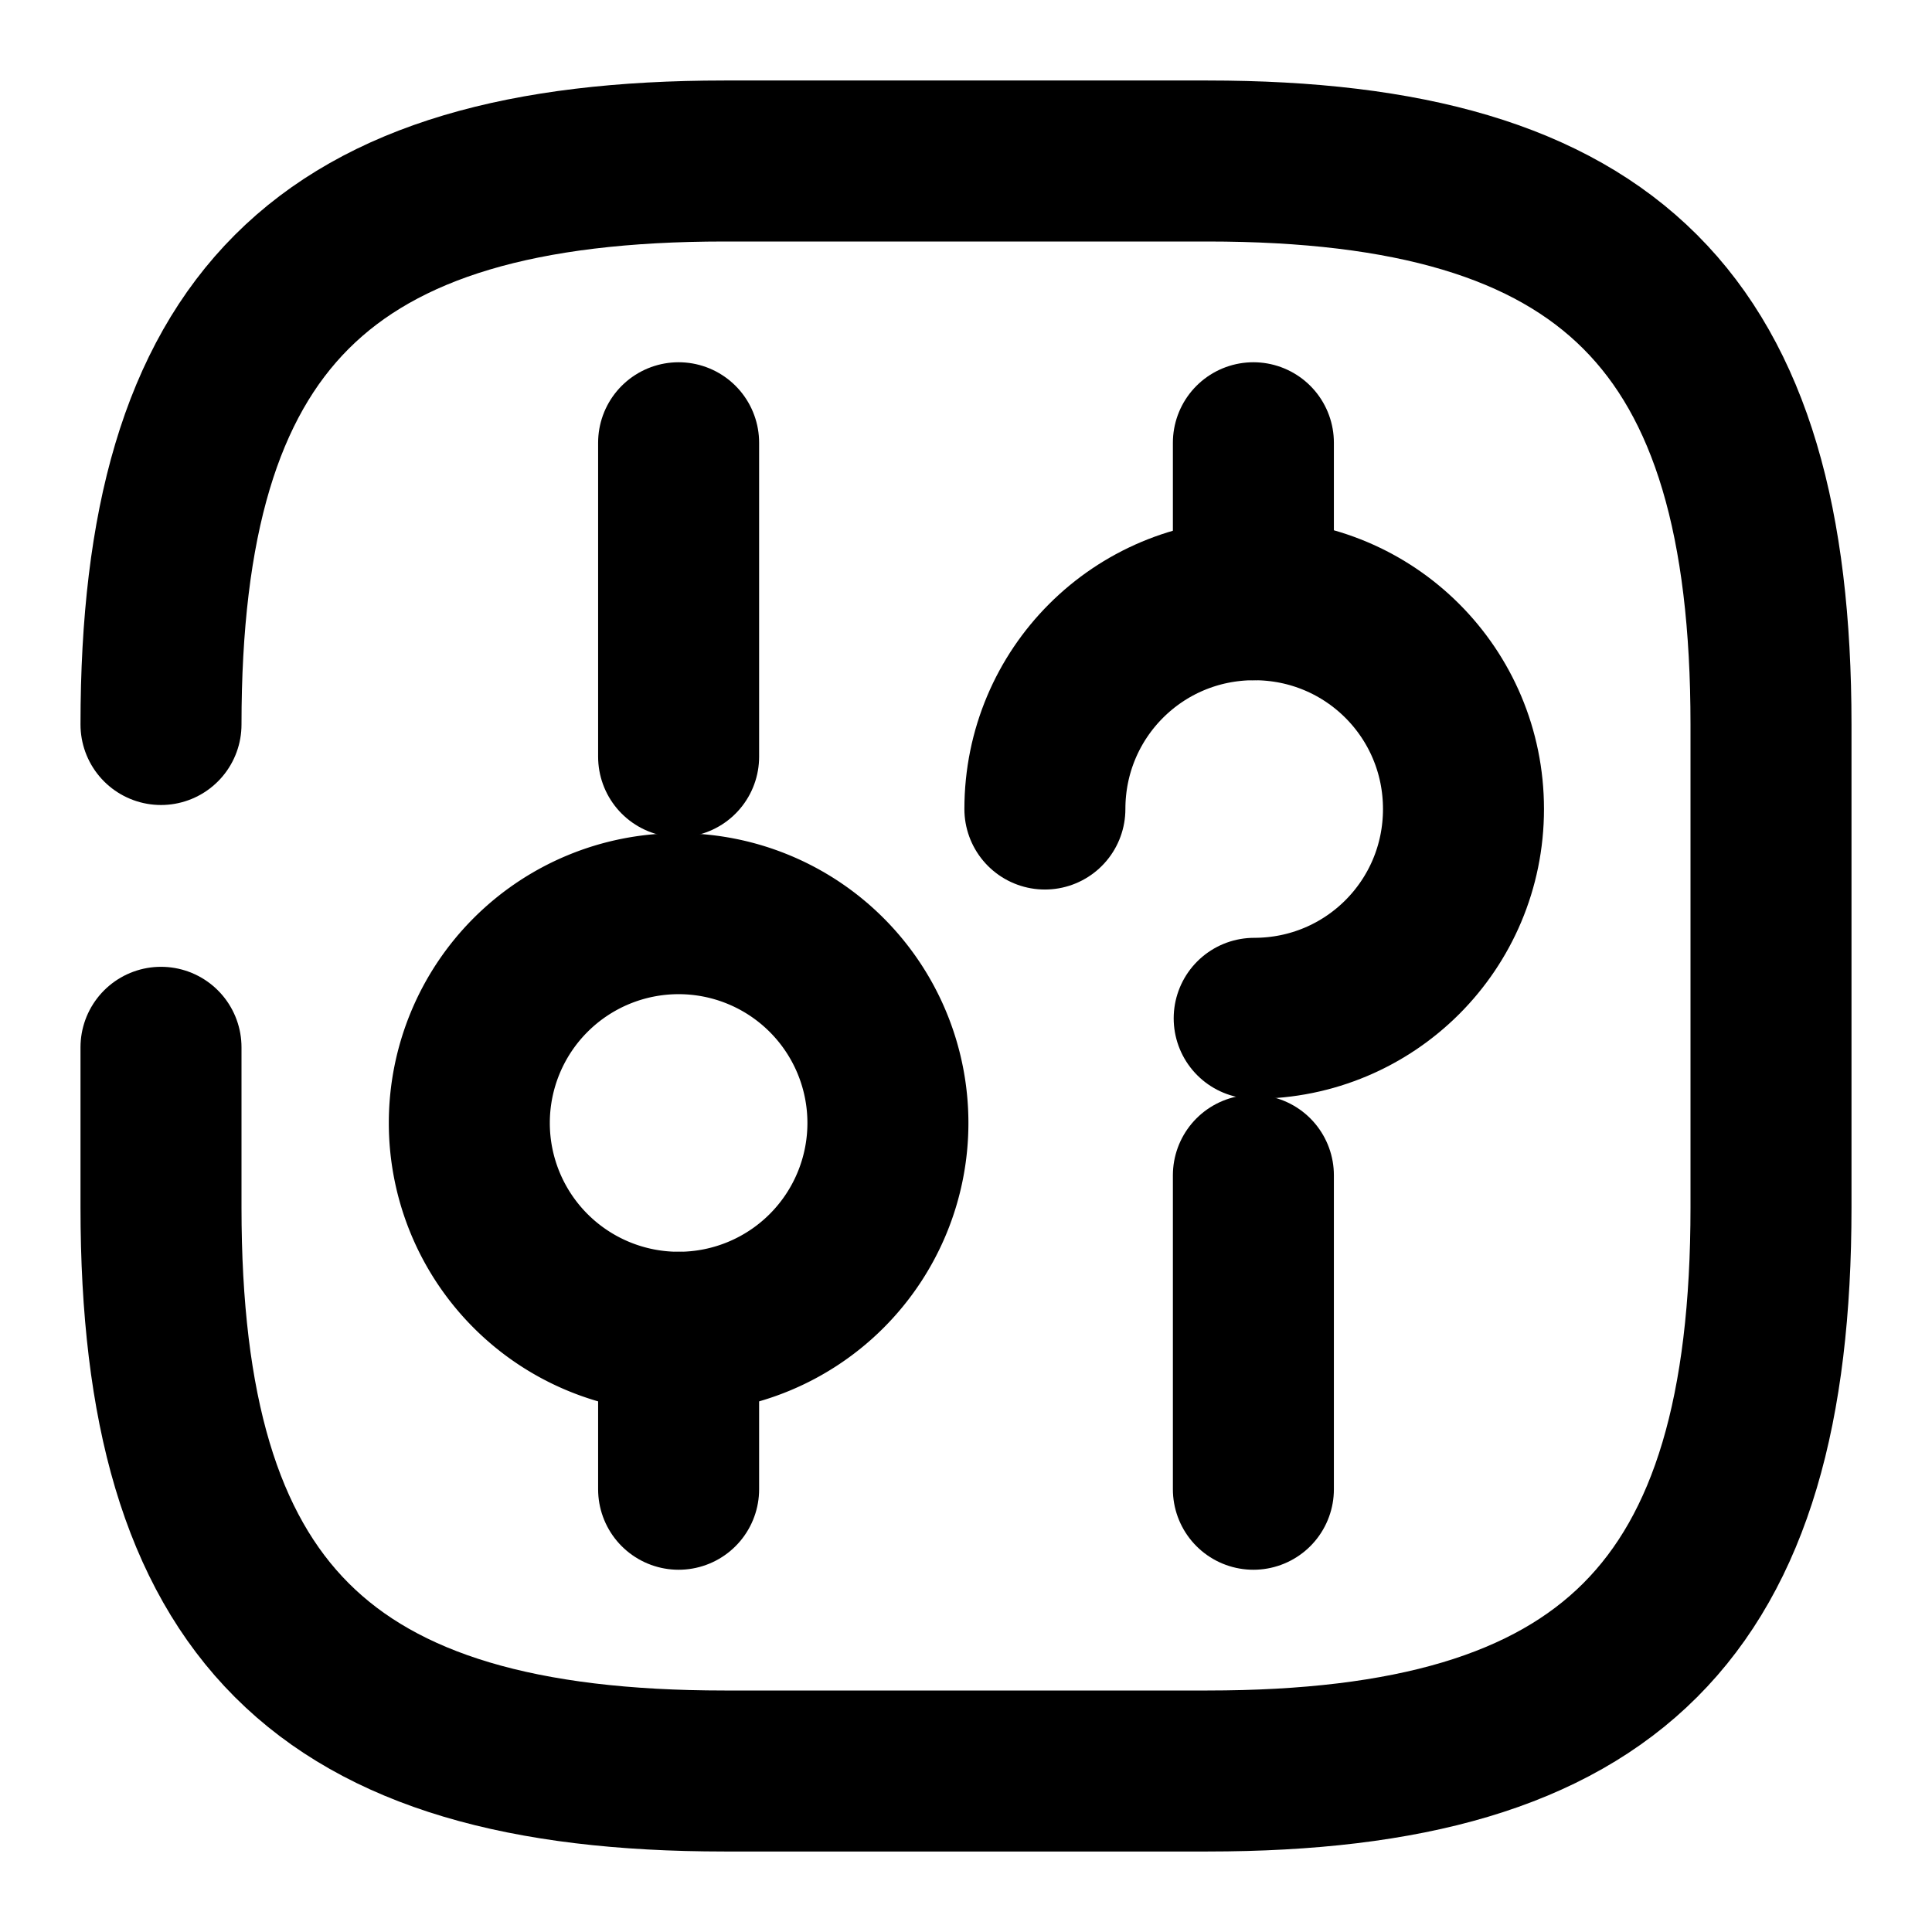 <svg
  width="24"
  height="24"
  viewBox="0 0 24 24"
  xmlns="http://www.w3.org/2000/svg"
  fill="none"
  stroke="currentColor"
  stroke-width="2"
  stroke-linecap="round"
  stroke-linejoin="round"
>
  <path d="M2 13.01V15c0 5 2 7 7 7h6c5 0 7-2 7-7V9c0-5-2-7-7-7H9C4 2 2 4 2 9" />
  <path d="M15.57 18.5v-3.9" />
  <path d="M15.57 7.45V5.5" />
  <path d="M12.98 10.05c0-1.44 1.16-2.6 2.6-2.6 1.44 0 2.6 1.16 2.6 2.6 0 1.44-1.16 2.6-2.6 2.6" />
  <path d="M8.43 18.5v-1.95" />
  <path d="M8.43 9.4V5.5" />
  <path d="M8.43 16.55a2.6 2.6 0 1 0 0-5.2 2.6 2.6 0 0 0 0 5.2z" />
</svg>
